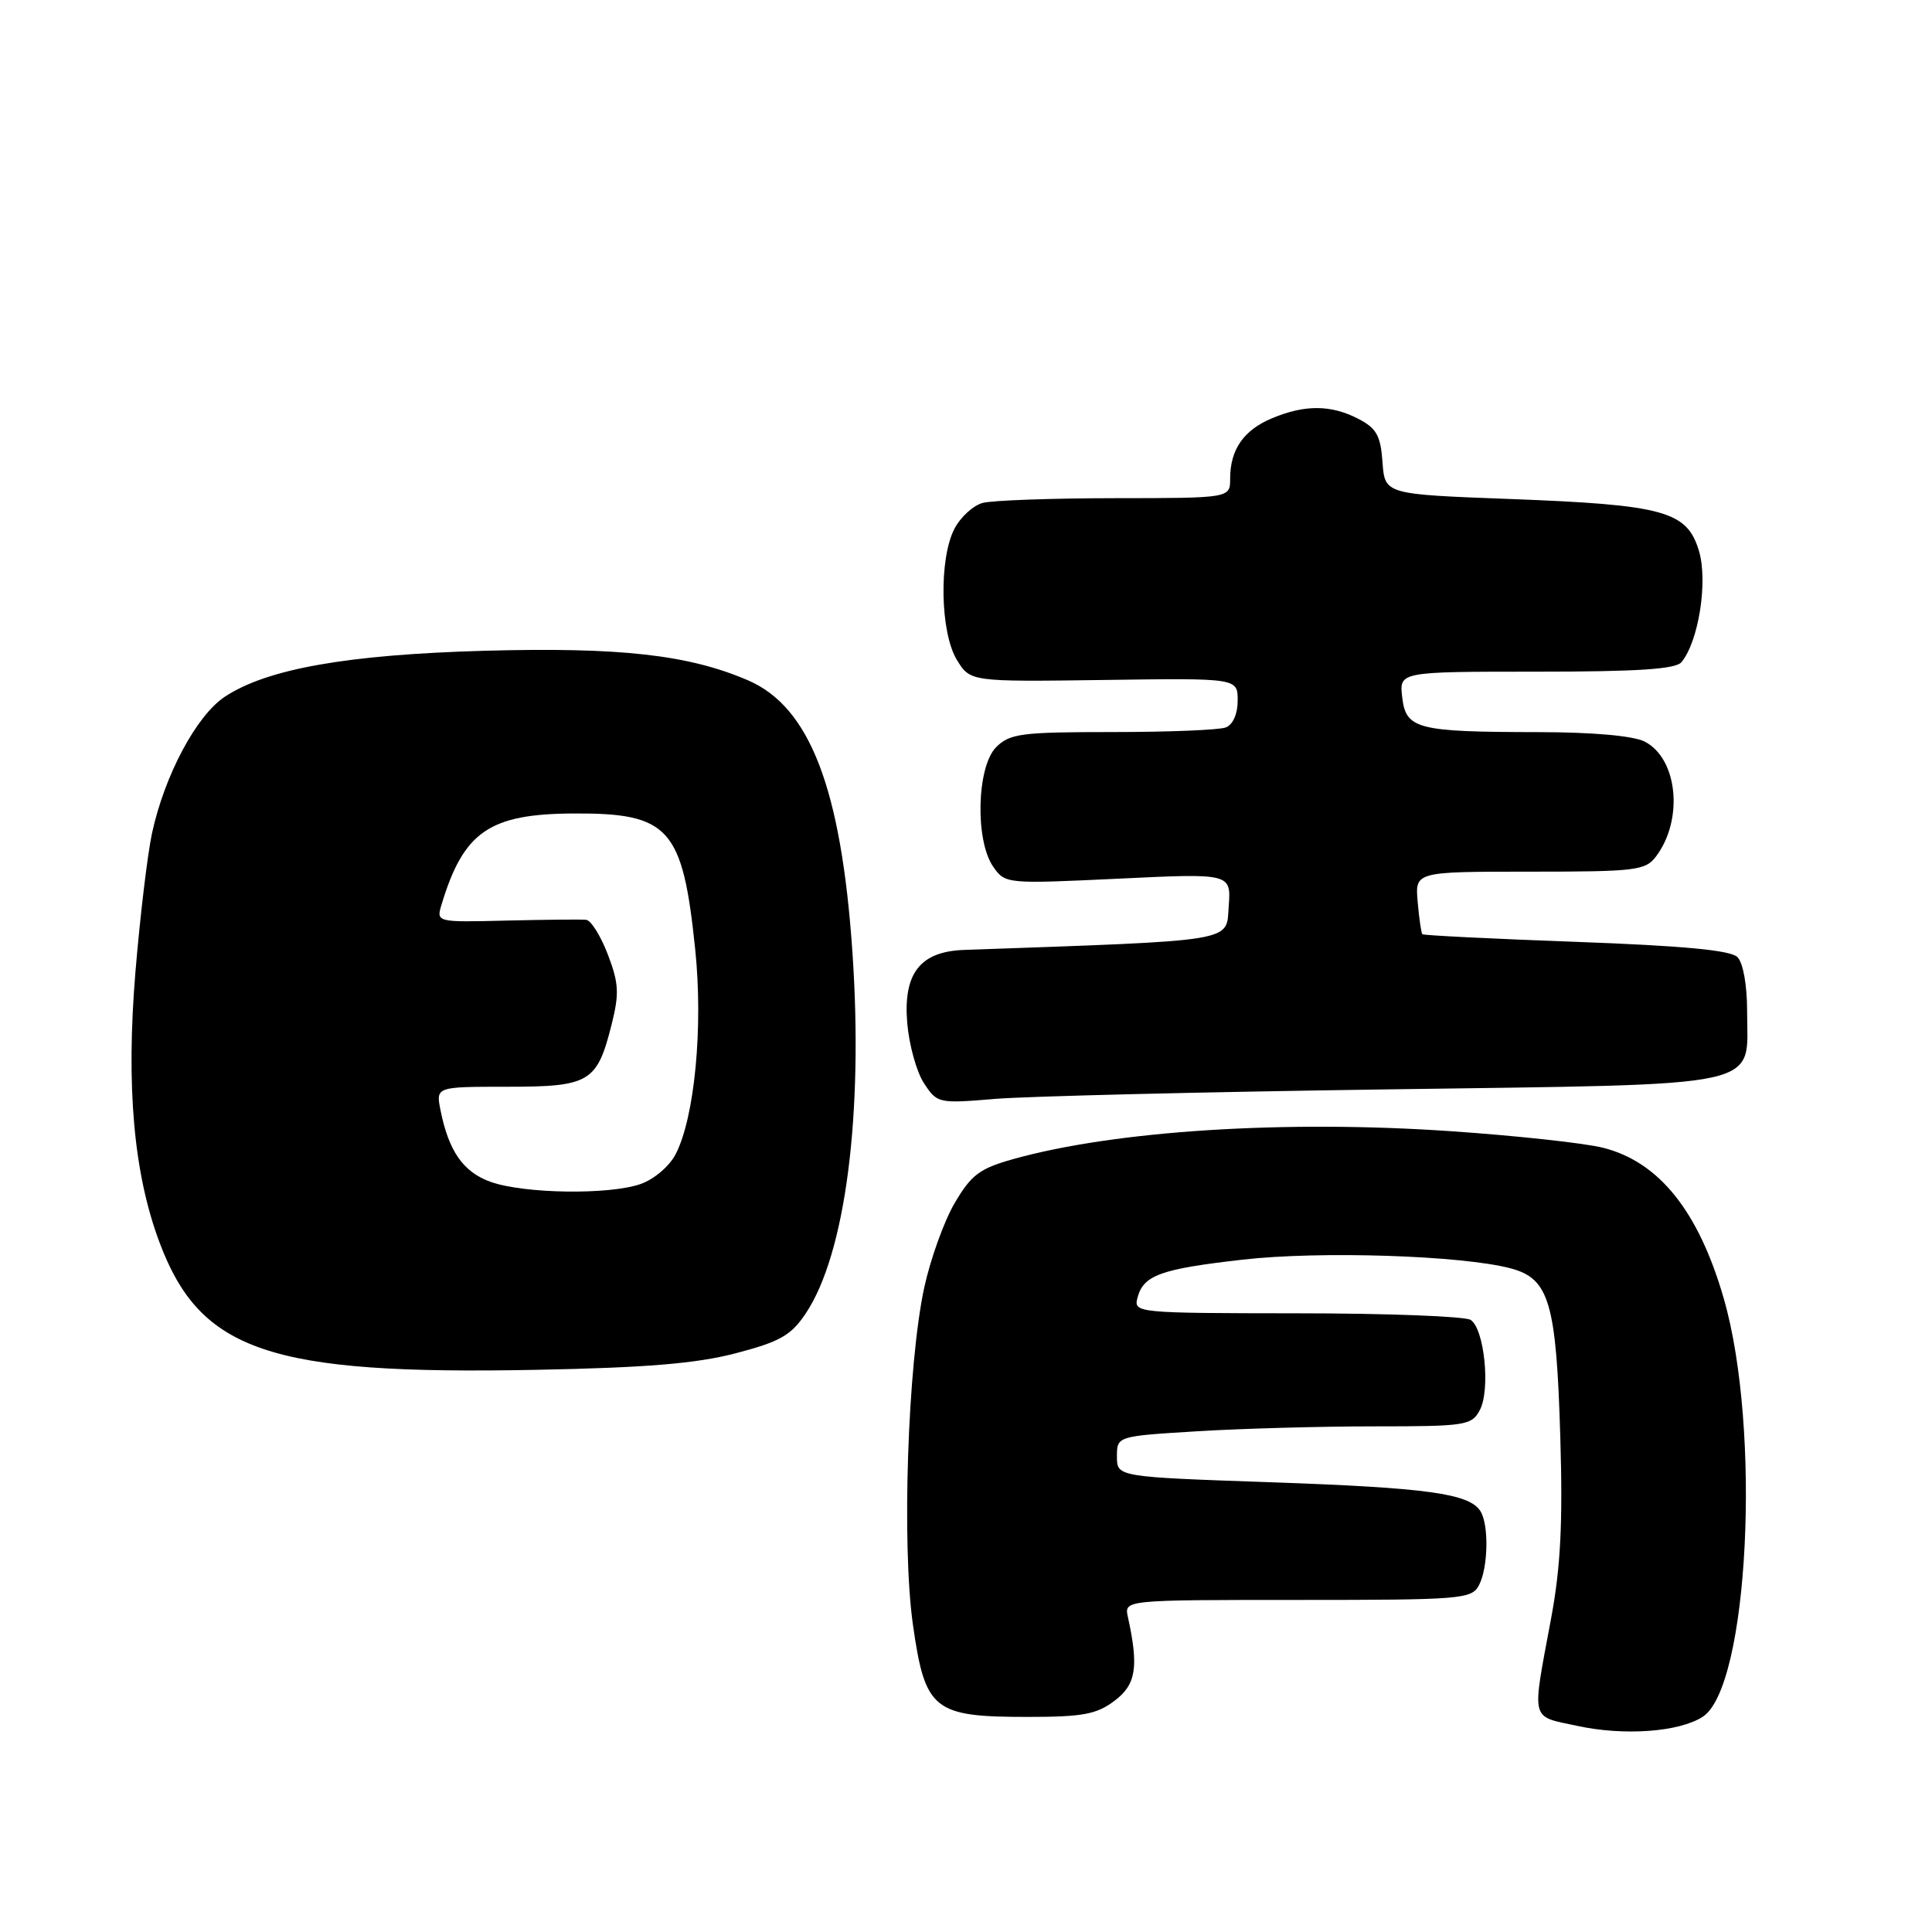 <?xml version="1.0" encoding="UTF-8" standalone="no"?>
<!DOCTYPE svg PUBLIC "-//W3C//DTD SVG 1.1//EN" "http://www.w3.org/Graphics/SVG/1.1/DTD/svg11.dtd" >
<svg xmlns="http://www.w3.org/2000/svg" xmlns:xlink="http://www.w3.org/1999/xlink" version="1.1" viewBox="0 0 256 256">
 <g >
 <path fill="currentColor"
d=" M 225.61 227.49 C 231.70 223.58 233.42 189.40 228.40 172.03 C 225.06 160.47 219.83 153.95 212.40 152.08 C 209.97 151.47 200.90 150.48 192.24 149.89 C 170.27 148.38 147.77 149.81 134.28 153.58 C 129.81 154.83 128.70 155.66 126.50 159.41 C 125.09 161.81 123.28 166.86 122.46 170.64 C 120.27 180.83 119.47 204.74 120.97 215.30 C 122.58 226.61 123.68 227.50 136.13 227.50 C 143.48 227.50 145.29 227.16 147.67 225.37 C 150.54 223.22 150.91 220.90 149.45 214.25 C 148.96 212.00 148.96 212.00 171.95 212.00 C 193.65 212.00 194.99 211.89 195.96 210.07 C 197.19 207.78 197.31 202.03 196.16 200.23 C 194.69 197.90 189.10 197.13 168.48 196.41 C 148.00 195.70 148.00 195.70 148.00 193.00 C 148.00 190.30 148.00 190.30 158.66 189.65 C 164.52 189.29 175.08 189.00 182.12 189.00 C 194.20 189.00 195.00 188.88 196.08 186.85 C 197.51 184.17 196.69 176.05 194.86 174.89 C 194.11 174.42 183.75 174.02 171.84 174.02 C 150.57 174.00 150.20 173.96 150.72 171.97 C 151.50 168.97 153.76 168.15 164.66 166.91 C 174.91 165.74 193.67 166.35 200.16 168.06 C 205.29 169.42 206.22 172.56 206.75 190.50 C 207.09 201.85 206.79 207.69 205.52 214.50 C 202.95 228.31 202.71 227.33 209.00 228.69 C 215.21 230.03 222.46 229.51 225.61 227.49 Z  M 97.47 179.32 C 103.35 177.78 104.80 176.96 106.75 174.06 C 112.03 166.18 114.42 147.70 112.95 126.15 C 111.46 104.46 107.31 93.67 99.10 90.14 C 91.22 86.75 82.16 85.74 64.19 86.23 C 46.02 86.74 35.39 88.62 29.79 92.32 C 26.03 94.81 21.82 102.70 20.15 110.37 C 19.54 113.19 18.55 121.51 17.94 128.86 C 16.69 143.99 17.72 155.51 21.13 164.61 C 26.54 179.07 35.74 182.19 71.00 181.51 C 85.63 181.23 92.24 180.68 97.47 179.32 Z  M 183.72 144.35 C 234.82 143.62 231.50 144.35 231.50 133.95 C 231.50 130.52 230.97 127.57 230.22 126.82 C 229.31 125.91 223.03 125.32 208.83 124.80 C 197.78 124.40 188.62 123.94 188.47 123.79 C 188.32 123.63 188.04 121.70 187.85 119.50 C 187.50 115.50 187.50 115.50 202.70 115.50 C 216.73 115.50 218.02 115.35 219.42 113.50 C 223.11 108.63 222.32 100.51 217.92 98.26 C 216.42 97.50 211.10 97.02 203.88 97.01 C 187.77 96.99 186.29 96.62 185.80 92.39 C 185.40 89.00 185.40 89.00 203.58 89.00 C 217.00 89.00 222.03 88.67 222.80 87.74 C 225.08 85.00 226.33 77.03 225.12 73.00 C 223.54 67.72 220.49 66.89 200.10 66.12 C 183.50 65.50 183.50 65.50 183.19 61.25 C 182.94 57.72 182.39 56.74 179.99 55.50 C 176.37 53.62 172.90 53.60 168.55 55.42 C 164.79 56.99 163.00 59.57 163.00 63.43 C 163.00 66.00 163.00 66.00 147.75 66.01 C 139.36 66.02 131.47 66.30 130.21 66.64 C 128.95 66.98 127.26 68.52 126.46 70.08 C 124.40 74.06 124.58 83.79 126.78 87.42 C 128.56 90.34 128.56 90.34 146.28 90.10 C 164.00 89.85 164.00 89.85 164.00 92.82 C 164.00 94.60 163.37 96.03 162.42 96.39 C 161.55 96.73 154.80 97.00 147.42 97.00 C 135.33 97.00 133.80 97.20 132.00 99.00 C 129.42 101.58 129.18 111.38 131.61 114.85 C 133.20 117.12 133.33 117.13 148.17 116.43 C 163.13 115.71 163.13 115.71 162.81 120.11 C 162.47 124.86 164.16 124.58 127.75 125.87 C 121.93 126.07 119.67 128.97 120.21 135.52 C 120.45 138.43 121.45 142.04 122.43 143.53 C 124.18 146.20 124.34 146.24 131.85 145.61 C 136.06 145.26 159.40 144.69 183.72 144.35 Z  M 65.00 156.60 C 61.38 155.30 59.46 152.55 58.37 147.11 C 57.75 144.00 57.75 144.00 67.22 144.00 C 78.15 144.00 79.12 143.42 81.05 135.72 C 82.07 131.65 82.00 130.29 80.54 126.47 C 79.60 124.01 78.31 121.95 77.67 121.88 C 77.03 121.81 72.29 121.86 67.15 121.98 C 57.80 122.21 57.80 122.21 58.51 119.85 C 61.43 110.19 64.84 107.84 76.04 107.79 C 88.70 107.73 90.46 109.71 92.12 125.82 C 93.19 136.11 92.04 148.08 89.53 152.93 C 88.71 154.53 86.66 156.27 84.88 156.89 C 80.71 158.35 69.42 158.18 65.00 156.60 Z "/>
</g>
</svg>